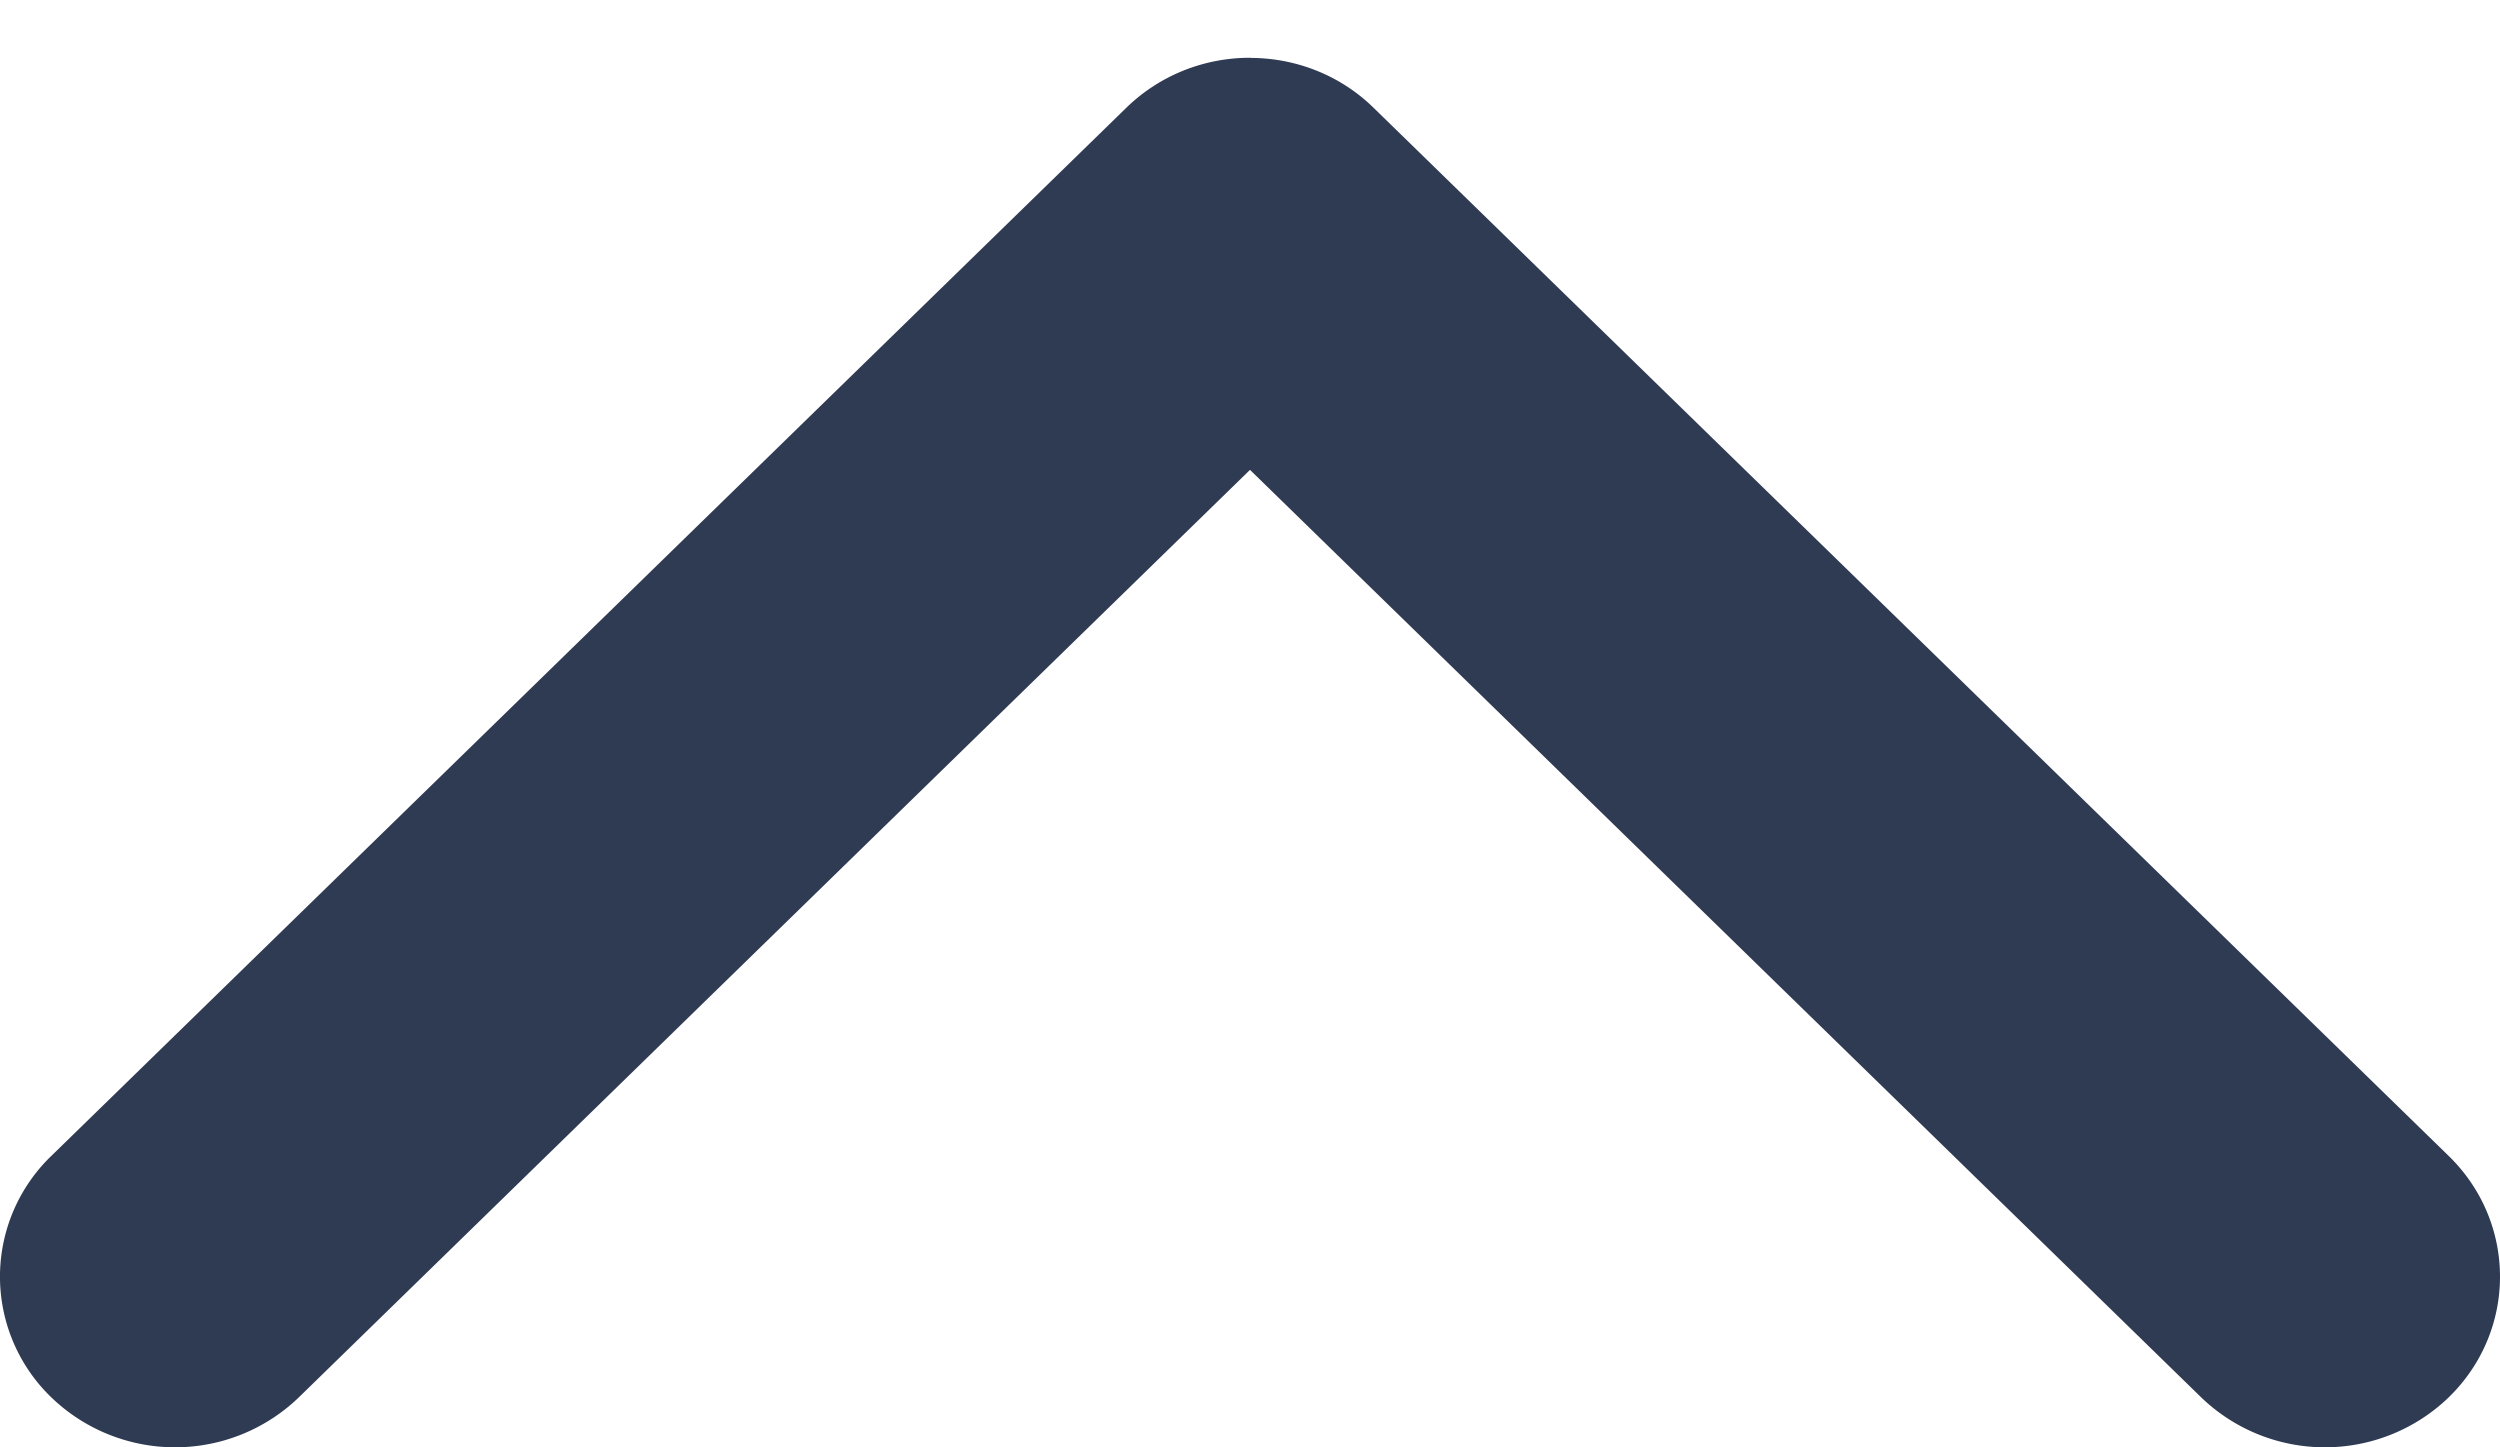 <svg width="19" height="11" fill="none" xmlns="http://www.w3.org/2000/svg"><path d="M9.5.44c.34 0 .681.126.94.38l8.17 7.965c.52.507.52 1.329 0 1.835a1.355 1.355 0 01-1.881 0L9.5 3.571 2.271 10.62a1.355 1.355 0 01-1.881 0 1.274 1.274 0 010-1.835L8.56.819c.26-.253.6-.38.94-.38z" fill="#2F3A53"/></svg>